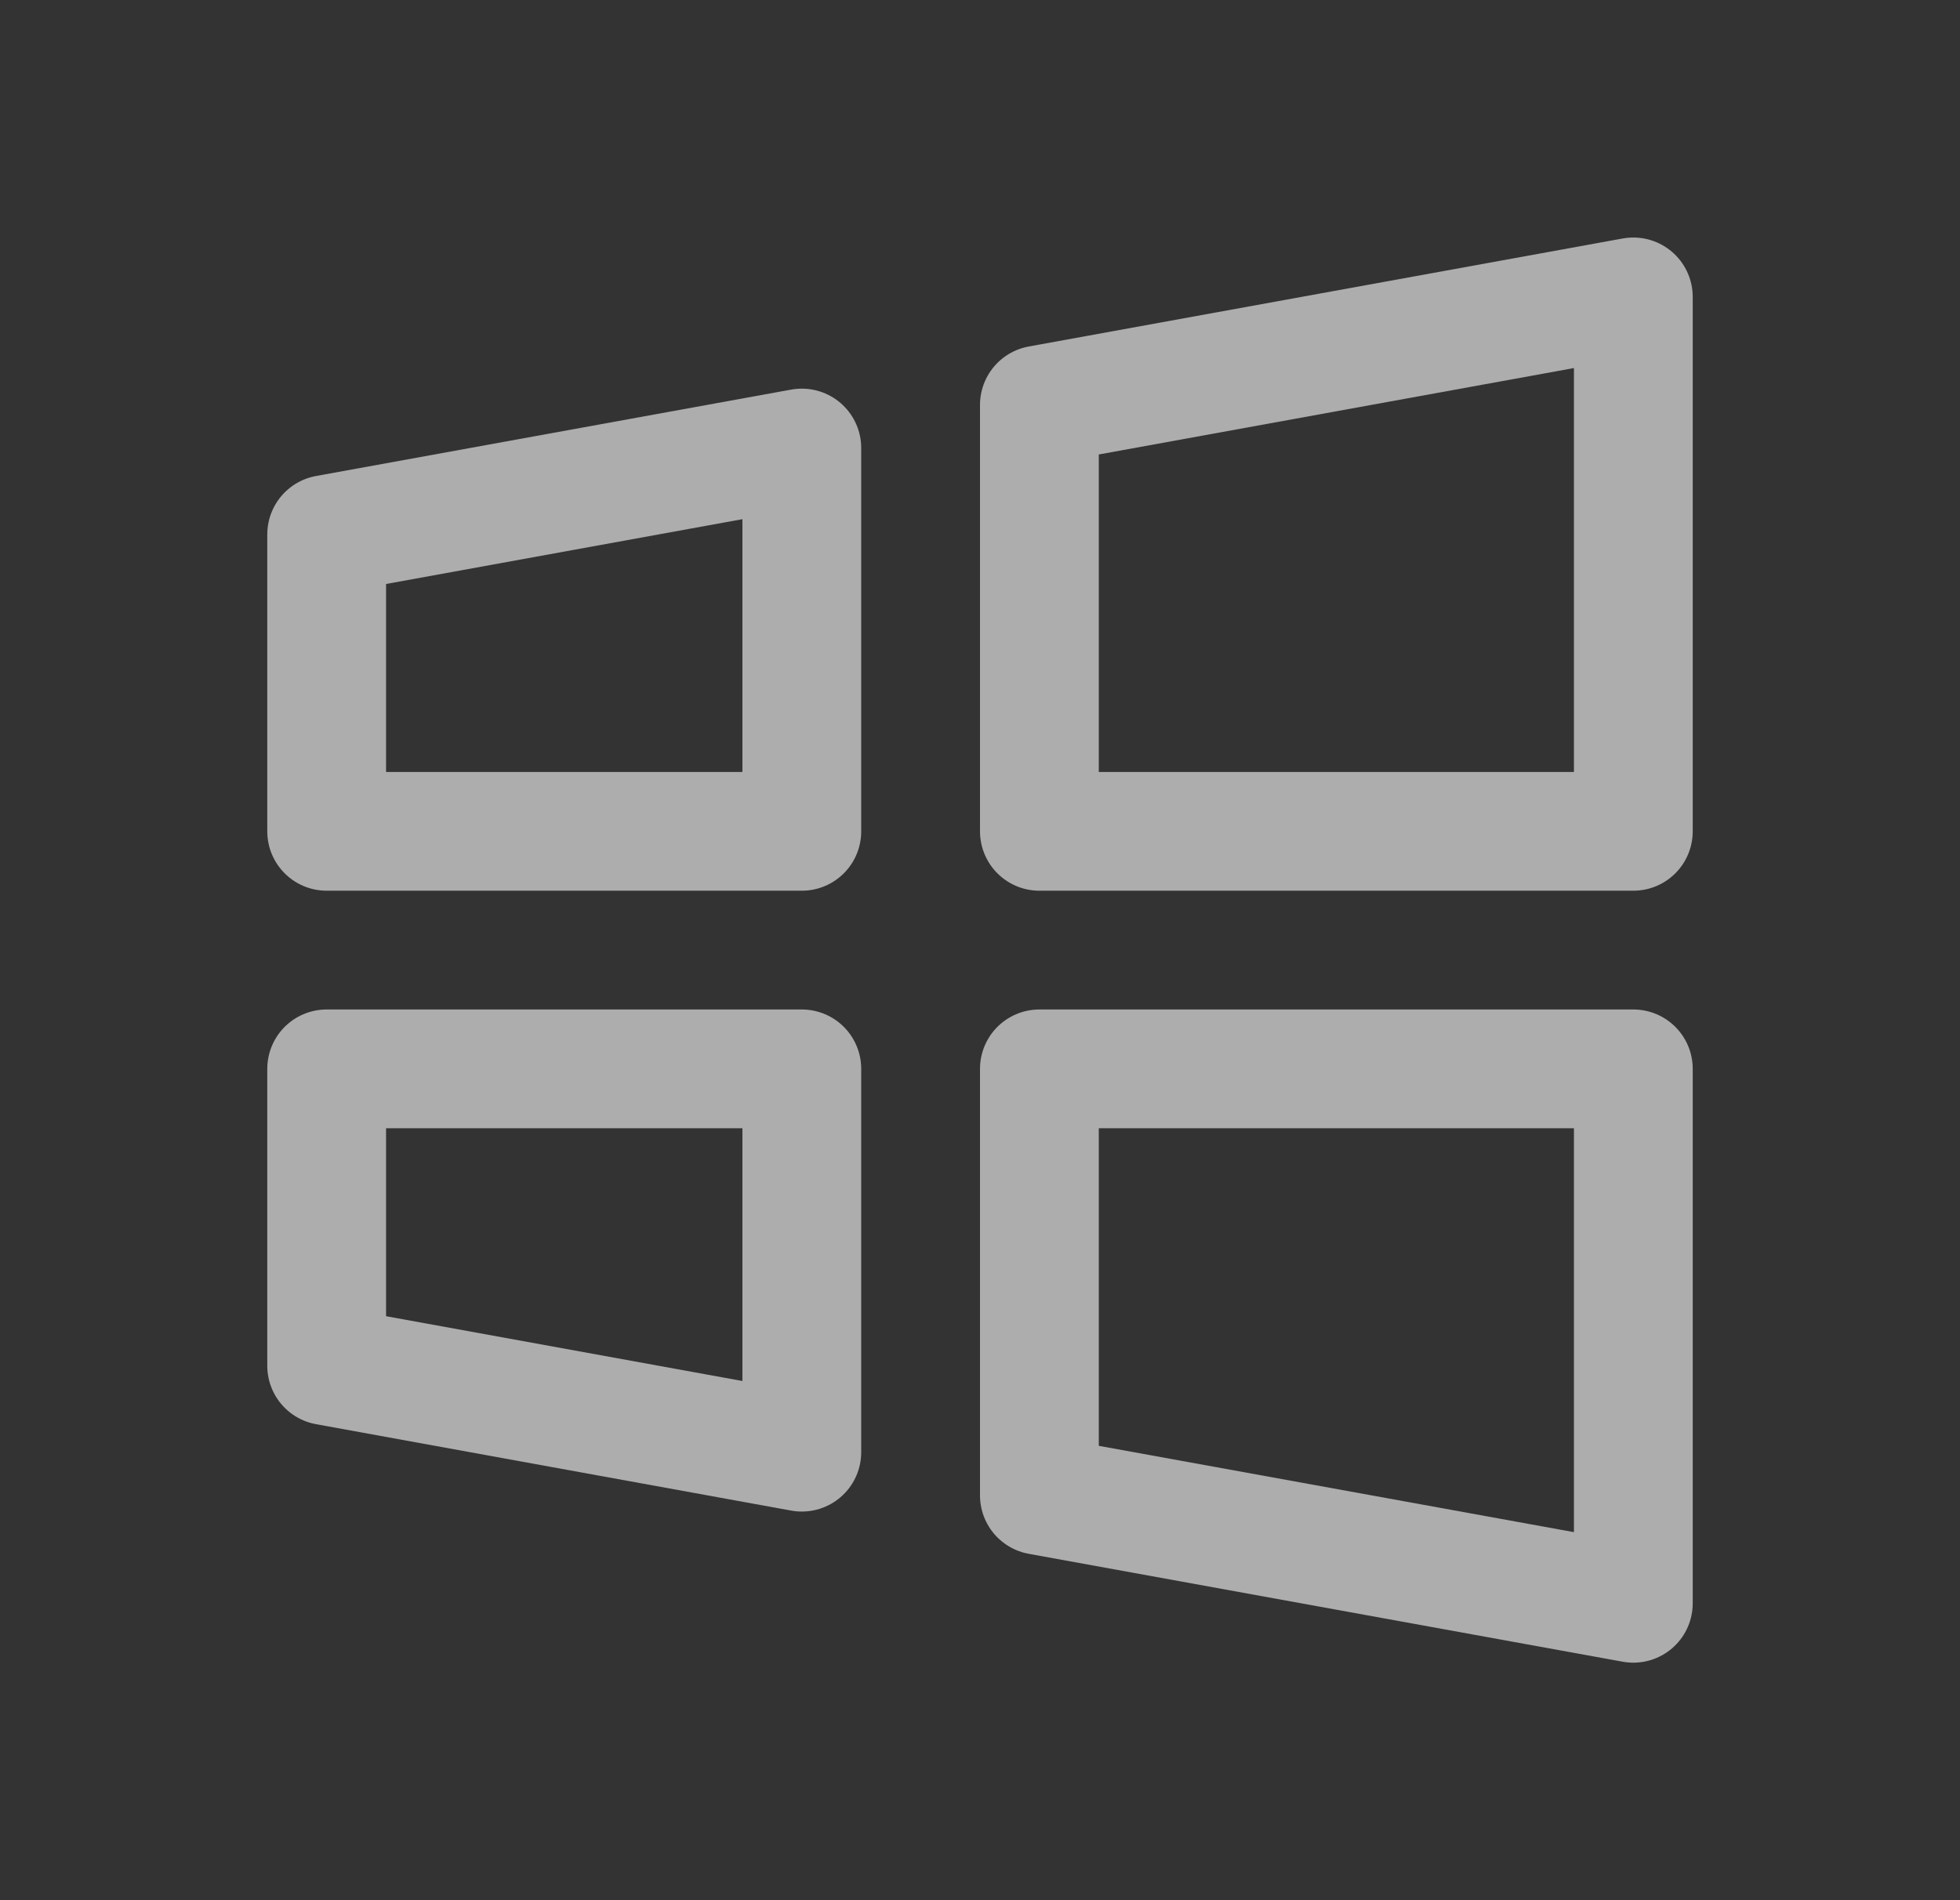 <svg width="33" height="32" viewBox="0 0 33 32" fill="none" xmlns="http://www.w3.org/2000/svg">
<rect x="0" y="0" width="33" height="32" fill="#333333" stroke="none"/>
<g clip-path="url(#clip0_910_5641)">
<path d="M27.5 27L17.5 25.183V18H27.5V27Z" stroke="white" stroke-opacity="0.6" stroke-width="2" stroke-linecap="round" stroke-linejoin="round"/>
<path d="M13.5 24.455L5.5 23V18H13.5V24.455Z" stroke="white" stroke-opacity="0.6" stroke-width="2" stroke-linecap="round" stroke-linejoin="round"/>
<path d="M27.5 5L17.5 6.819V14H27.5V5Z" stroke="white" stroke-opacity="0.6" stroke-width="2" stroke-linecap="round" stroke-linejoin="round"/>
<path d="M13.5 7.545L5.5 9V14H13.5V7.545Z" stroke="white" stroke-opacity="0.6" stroke-width="2" stroke-linecap="round" stroke-linejoin="round"/>
</g>
<defs>
<clipPath id="clip0_910_5641">
<rect width="32" height="32" fill="white" transform="translate(0.5)"/>
</clipPath>
</defs>
</svg>
